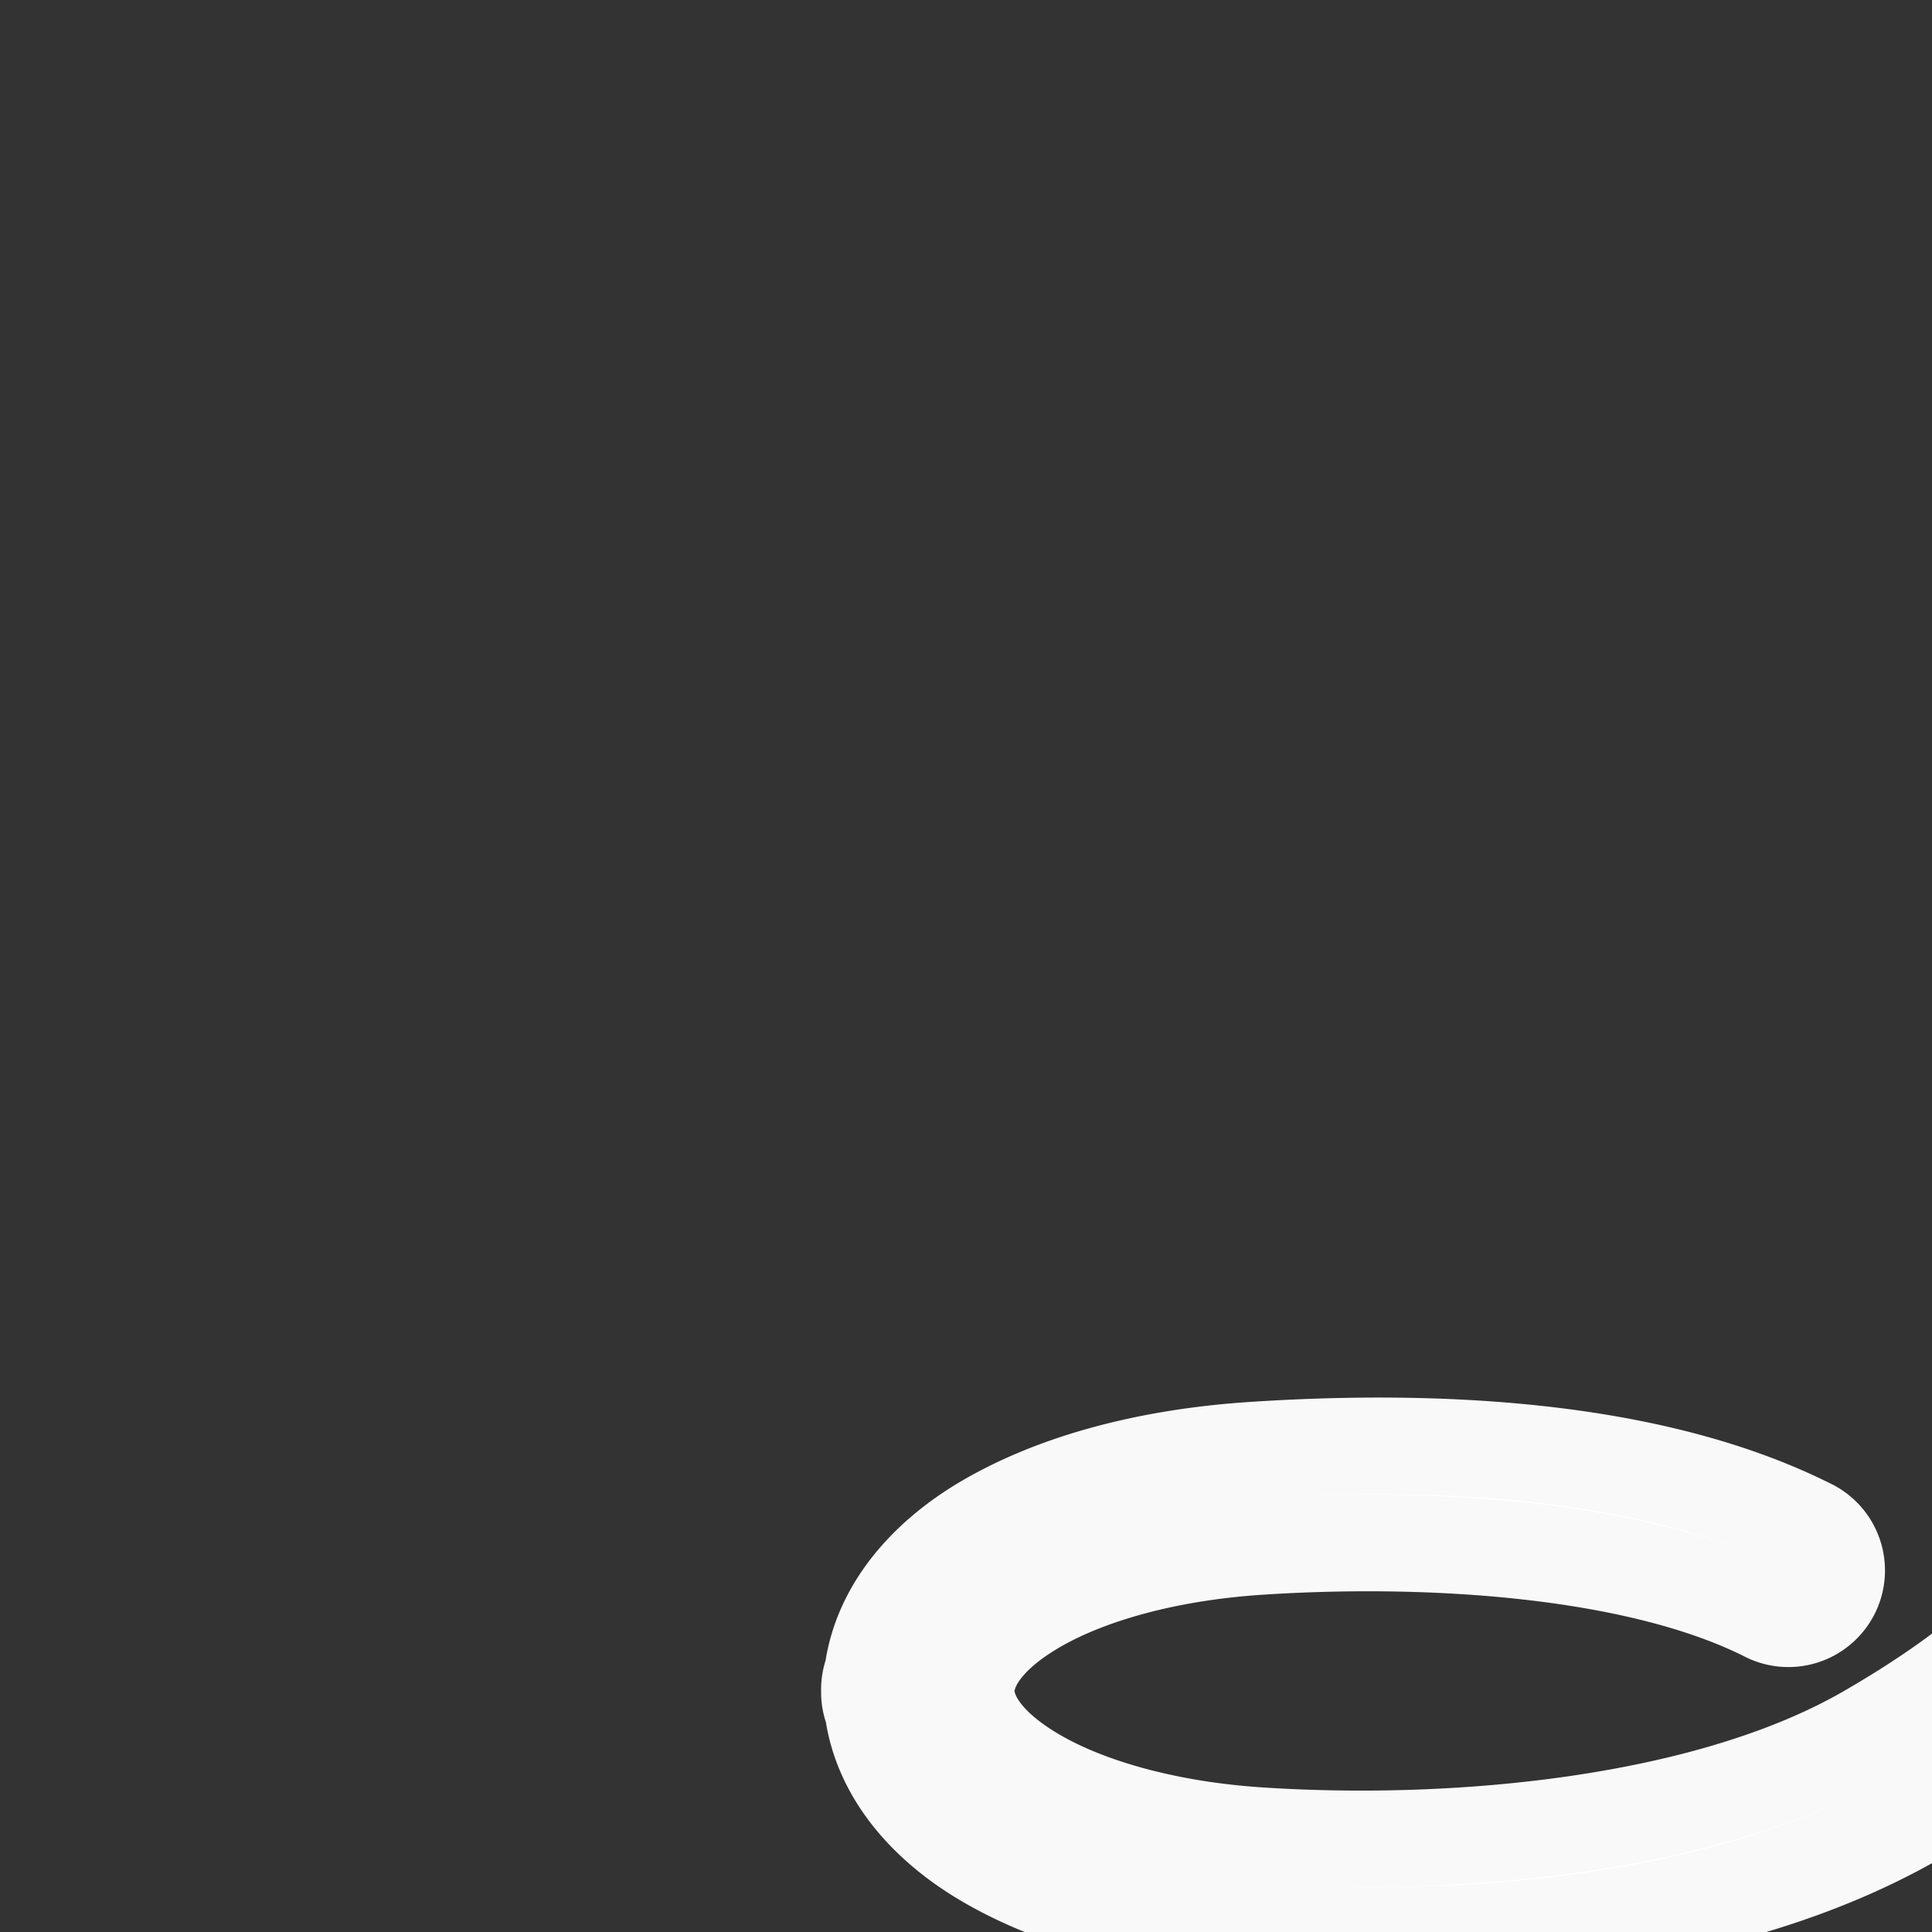 <svg xmlns="http://www.w3.org/2000/svg" style="background: #808080" height="64" width="64" viewBox="123 228 20 20">
  <rect x="123" y="228" width="20" height="20" fill="#333333" stroke="none"/>
  <g style="fill: #ffffff;" id="g21692" transform="translate(-1.85367e-6,-42)" data-label="L-7">
    <g transform="translate(-63)" style="fill: #ffffff; stroke: #f9f9f9;" id="g21667">
      <path style="color: rgb(0, 0, 0); fill: #ffffff; stroke-linecap: round; stroke-linejoin: round; stroke-dashoffset: 6.6; marker: none;" d="M 145.492,241.992 A 0.5,0.5 0 0 0 145,242.5 c 0,1.278 -0.827,2.38 -2.666,3.441 -1.663,0.96 -4.283,1.194 -6.301,1.061 -0.979,-0.065 -1.788,-0.306 -2.312,-0.611 -0.521,-0.303 -0.716,-0.623 -0.719,-0.885 0.003,-0.262 0.198,-0.584 0.719,-0.887 0.524,-0.305 1.334,-0.545 2.312,-0.609 1.741,-0.115 3.903,0.017 5.244,0.688 a 0.5,0.5 0 1 0 0.445,-0.895 c -1.659,-0.829 -3.921,-0.912 -5.756,-0.791 -1.101,0.073 -2.042,0.334 -2.748,0.744 -0.638,0.371 -1.097,0.91 -1.184,1.553 A 0.5,0.5 0 0 0 132,245.5 c 0,0.002 0.002,0.004 0.002,0.006 -1e-5,0.002 -0.002,0.004 -0.002,0.006 a 0.5,0.5 0 0 0 0.035,0.189 0.5,0.5 0 0 0 0.002,0.006 c 0.088,0.641 0.545,1.179 1.182,1.549 0.706,0.411 1.647,0.669 2.748,0.742 2.142,0.142 4.886,-0.048 6.867,-1.191 C 144.829,245.655 146,244.222 146,242.5 a 0.5,0.5 0 0 0 -0.508,-0.508 z m -0.275,5.252 a 0.5,0.5 0 0 0 -0.438,0.676 C 144.901,248.255 145,248.581 145,249 c 0,1.833 -0.827,2.88 -2.666,3.941 -1.663,0.96 -4.283,1.194 -6.301,1.061 -0.979,-0.065 -1.788,-0.306 -2.312,-0.611 -0.521,-0.303 -0.716,-0.623 -0.719,-0.885 0.003,-0.262 0.198,-0.584 0.719,-0.887 0.524,-0.305 1.334,-0.545 2.312,-0.609 1.741,-0.115 3.903,0.017 5.244,0.688 a 0.5,0.5 0 1 0 0.445,-0.895 c -1.659,-0.829 -3.921,-0.912 -5.756,-0.791 -1.101,0.073 -2.042,0.334 -2.748,0.744 -0.638,0.371 -1.097,0.91 -1.184,1.553 A 0.5,0.5 0 0 0 132,252.5 c 0,0.002 0.002,0.004 0.002,0.006 -1e-5,0.002 -0.002,0.004 -0.002,0.006 a 0.5,0.5 0 0 0 0.037,0.195 c 0.088,0.641 0.545,1.179 1.182,1.549 0.706,0.411 1.647,0.669 2.748,0.742 2.142,0.142 4.886,-0.048 6.867,-1.191 1.968,-1.136 3.129,-2.603 3.16,-4.723 A 0.5,0.5 0 0 0 146,249 a 0.5,0.5 0 0 0 -0.014,-0.127 c -0.021,-0.518 -0.142,-0.953 -0.266,-1.293 a 0.5,0.5 0 0 0 -0.504,-0.336 z m 0.043,7 a 0.5,0.5 0 0 0 -0.434,0.77 c 0,0 0.174,0.357 0.174,0.52 a 0.5,0.5 0 1 0 1,0 c 0,-0.6 -0.326,-1.047 -0.326,-1.047 a 0.5,0.5 0 0 0 -0.414,-0.242 z" transform="translate(63,42)" id="path21655"></path>
    </g>
    <g id="g21673" style="fill: #ffffff; stroke: #f9f9f9;" transform="translate(-63,6)"></g>
  </g>
</svg>